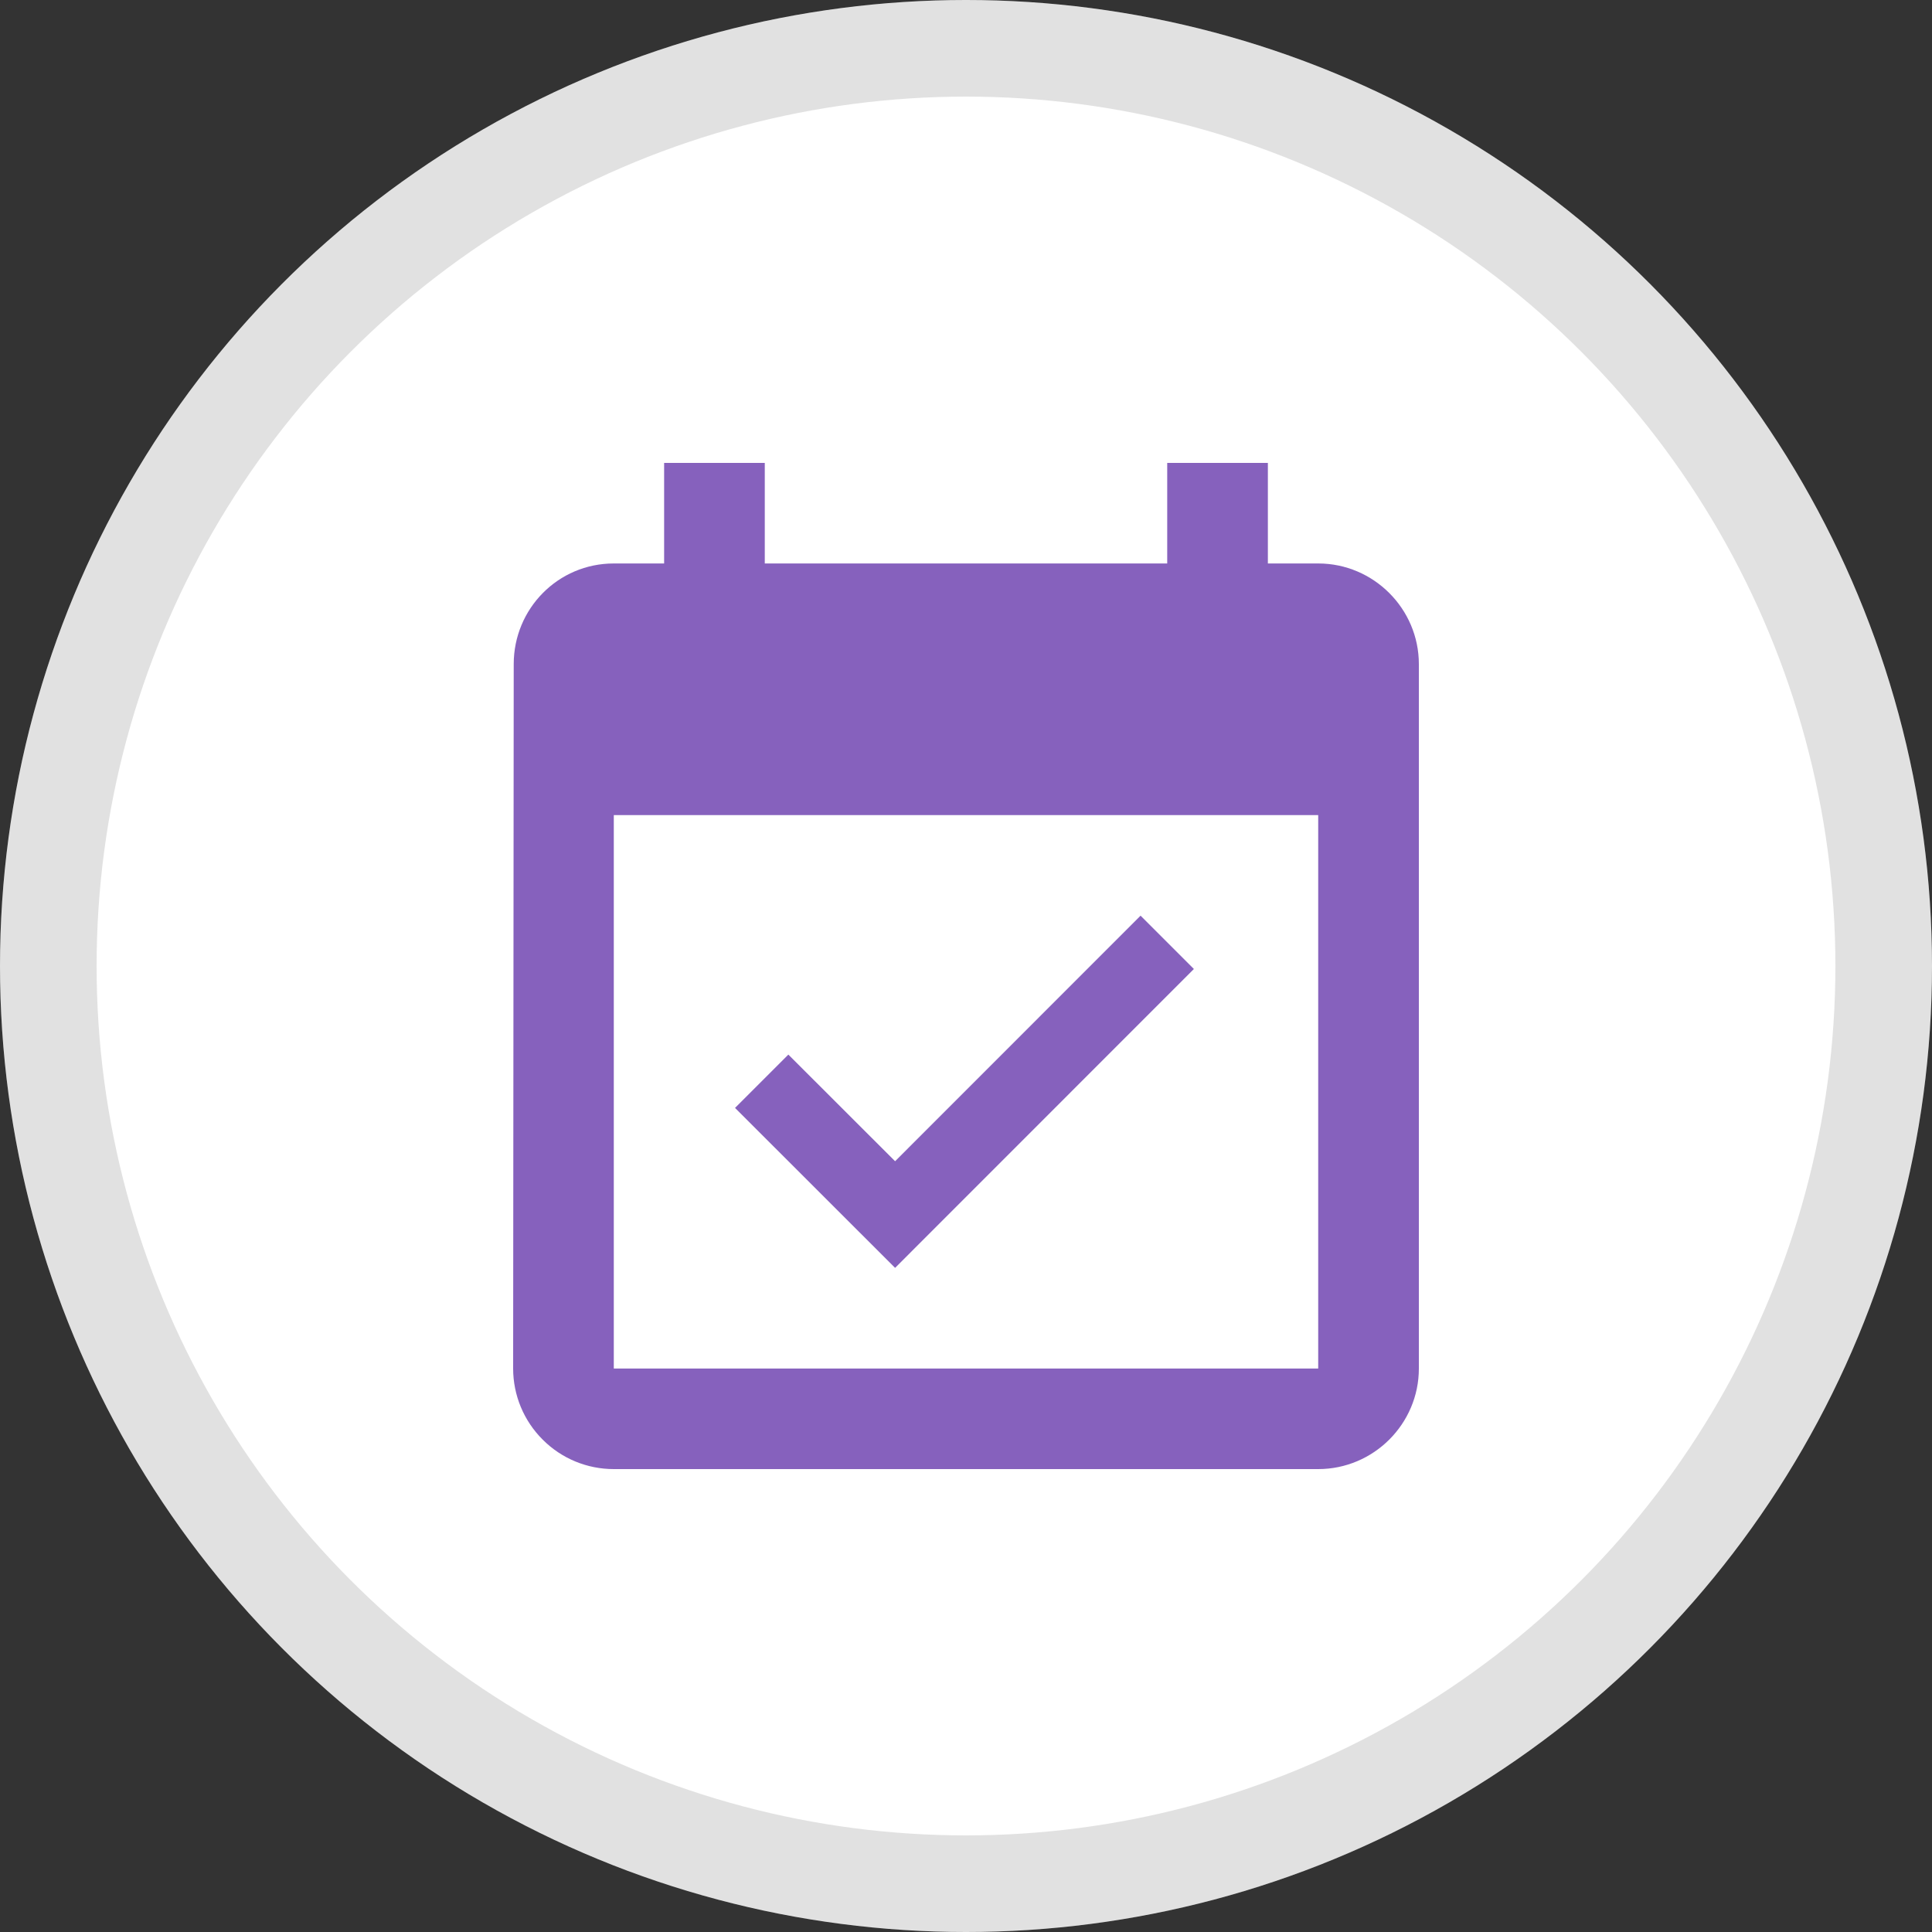 <svg width="20" height="20" viewBox="0 0 20 20" fill="none" xmlns="http://www.w3.org/2000/svg">
<rect x="0" y="0" width="20" height="20" fill="#333333" stroke="none"/>
<circle cx="10" cy="10" r="10" fill="white"/>
<circle cx="10" cy="10" r="9.5" stroke="black" stroke-opacity="0.12"/>
<path d="M12.359 10.031L11.807 9.479L9.266 12.021L8.161 10.917L7.609 11.469L9.266 13.125L12.359 10.031ZM13.646 5.833H13.125V4.792H12.083V5.833H7.917V4.792H6.875V5.833H6.354C5.776 5.833 5.318 6.302 5.318 6.875L5.312 14.167C5.312 14.443 5.422 14.708 5.618 14.903C5.813 15.099 6.078 15.208 6.354 15.208H13.646C14.219 15.208 14.688 14.74 14.688 14.167V6.875C14.688 6.302 14.219 5.833 13.646 5.833ZM13.646 14.167H6.354V8.438H13.646V14.167Z" fill="#8661BD"/>
</svg>
